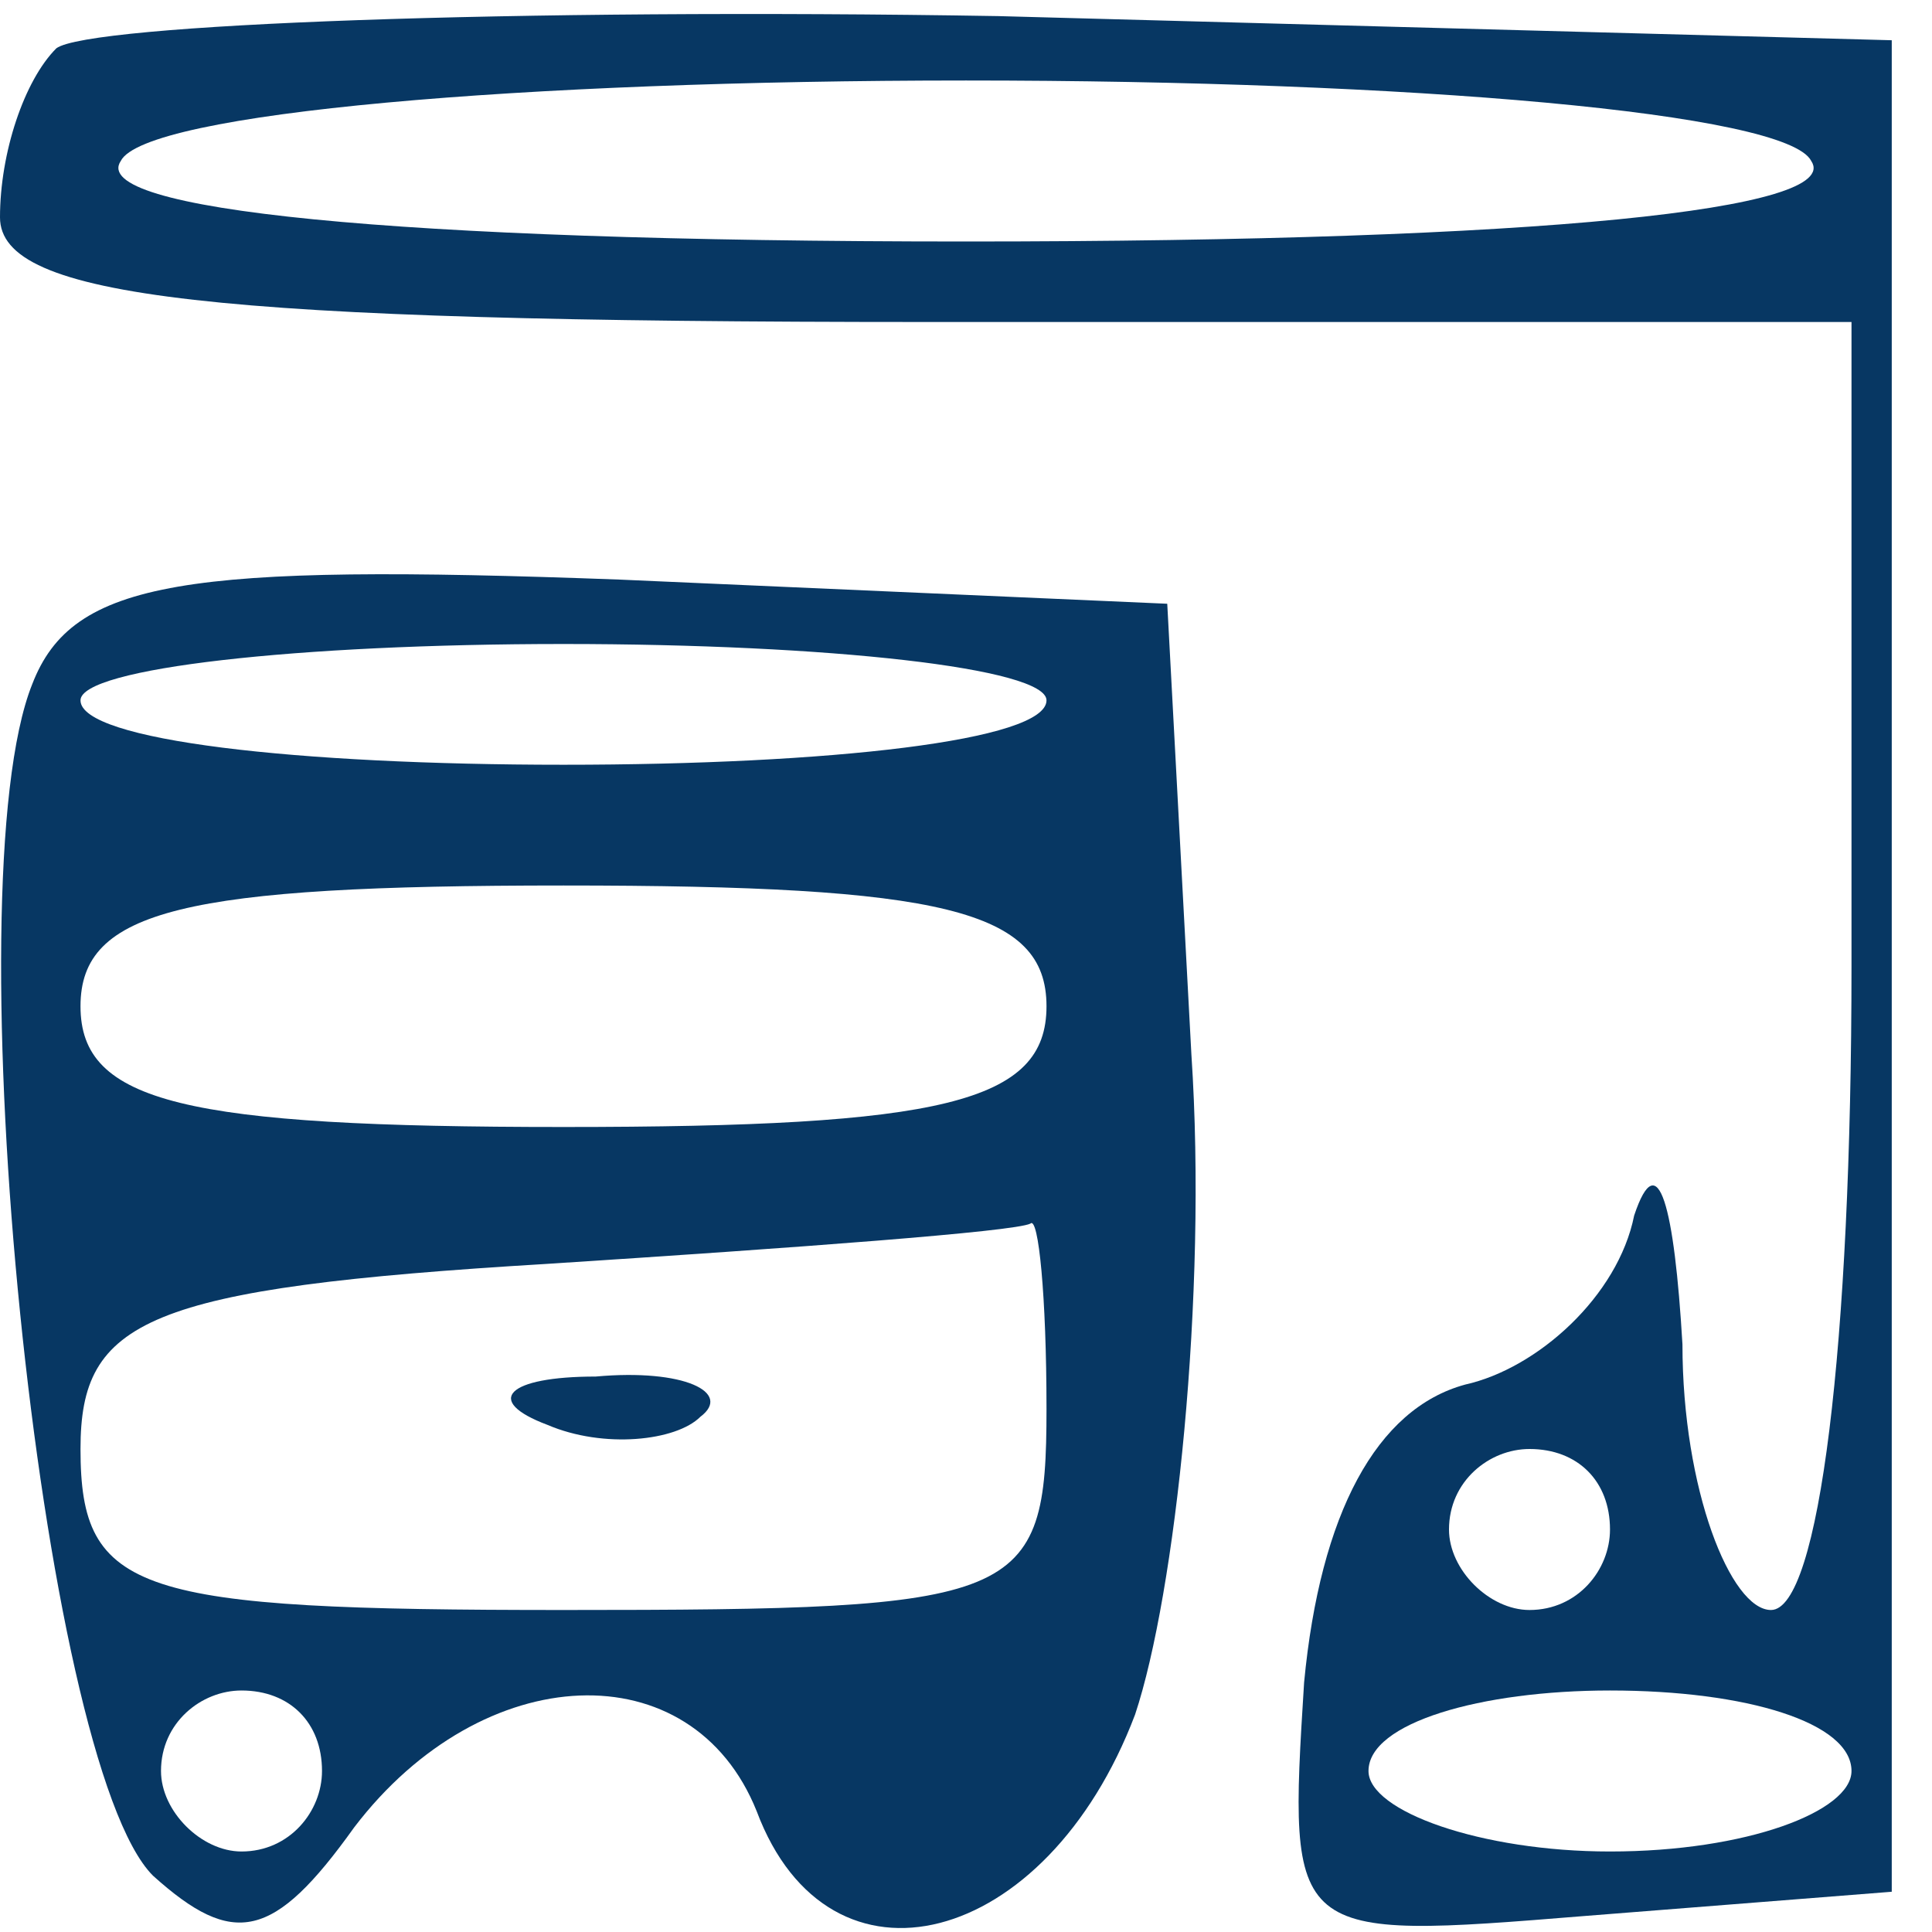 <?xml version="1.0" standalone="no"?>
<!DOCTYPE svg PUBLIC "-//W3C//DTD SVG 20010904//EN"
 "http://www.w3.org/TR/2001/REC-SVG-20010904/DTD/svg10.dtd">
<svg version="1.0" xmlns="http://www.w3.org/2000/svg"
 width="24pt" height="24pt" viewBox="0 0 24 24"
 preserveAspectRatio="xMidYMid meet">
<g transform="translate(0,24) scale(0.1,-0.1)"
fill="#073763" stroke="none">
<path d="M7 234 c-4 -4 -7 -13 -7 -21 0 -10 26 -13 115 -13 l115 0 0 -80 c0
-47 -4 -80 -10 -80 -5 0 -11 15 -11 33 -1 17 -3 25 -6 16 -2 -10 -12 -19 -21
-21 -11 -3 -18 -16 -20 -37 -2 -32 -2 -32 35 -29 l38 3 0 115 0 115 -111 3
c-60 1 -113 -1 -117 -4z m218 -14 c4 -6 -33 -10 -105 -10 -72 0 -109 4 -105
10 3 6 50 10 105 10 55 0 102 -4 105 -10z m-25 -170 c0 -5 -4 -10 -10 -10 -5
0 -10 5 -10 10 0 6 5 10 10 10 6 0 10 -4 10 -10z m30 -30 c0 -5 -13 -10 -30
-10 -16 0 -30 5 -30 10 0 6 14 10 30 10 17 0 30 -4 30 -10z"/>
<path d="M4 155 c-10 -25 1 -134 15 -148 10 -9 15 -8 25 6 16 21 42 22 50 2 9
-24 36 -17 47 12 5 15 9 52 7 82 l-3 56 -68 3 c-54 2 -68 0 -73 -13z m126 -2
c0 -5 -27 -8 -60 -8 -33 0 -60 3 -60 8 0 4 27 7 60 7 33 0 60 -3 60 -7z m0
-38 c0 -12 -13 -15 -60 -15 -47 0 -60 3 -60 15 0 12 13 15 60 15 47 0 60 -3
60 -15z m0 -50 c0 -24 -3 -25 -60 -25 -53 0 -60 2 -60 20 0 16 8 20 58 23 31
2 58 4 60 5 1 1 2 -9 2 -23z m-90 -45 c0 -5 -4 -10 -10 -10 -5 0 -10 5 -10 10
0 6 5 10 10 10 6 0 10 -4 10 -10z"/>
<path d="M68 63 c7 -3 16 -2 19 1 4 3 -2 6 -13 5 -11 0 -14 -3 -6 -6z"/>
</g>
</svg>
